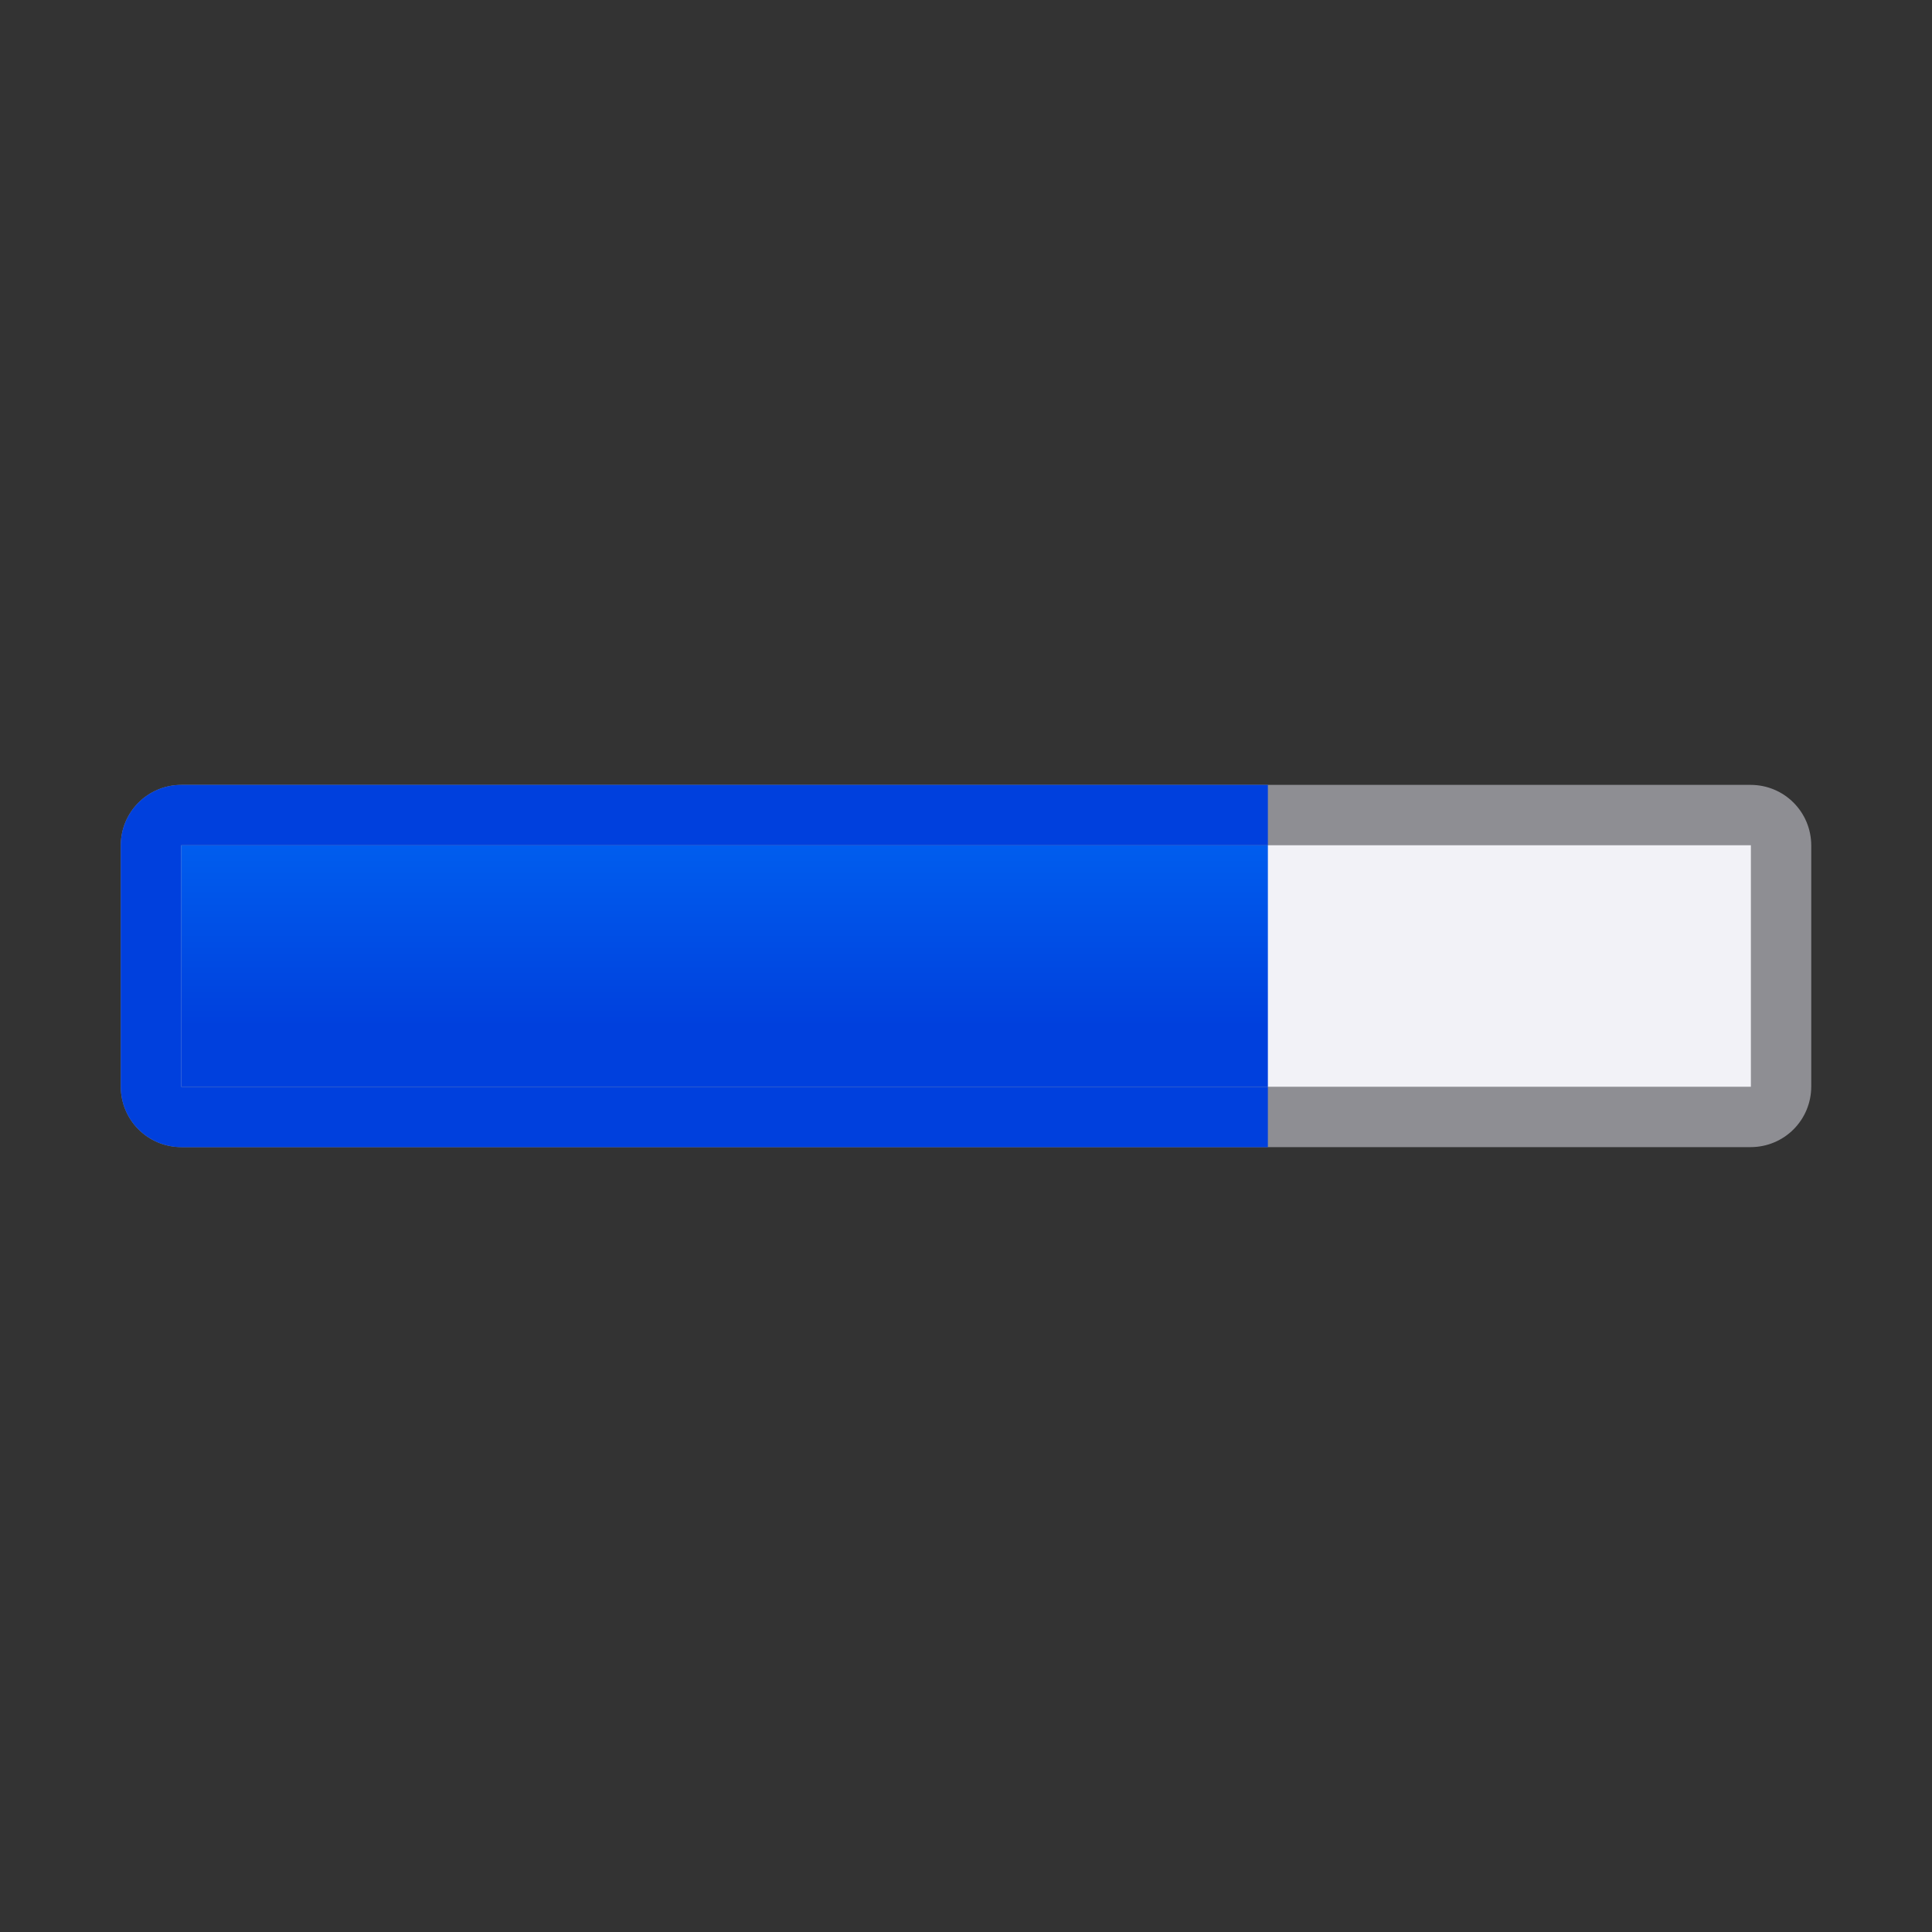 <svg viewBox="0 0 32 32" xmlns="http://www.w3.org/2000/svg" xmlns:xlink="http://www.w3.org/1999/xlink"><rect x="0" y="0" width="32" height="32" fill="#333333" stroke="none"/><linearGradient id="a" gradientUnits="userSpaceOnUse" x1="26" x2="26" y1="17" y2="11"><stop offset="0" stop-color="#0040dd"/><stop offset="1" stop-color="#007aff"/></linearGradient><path d="m3.006 13c-.558 0-1.006.448-1.006 1.006v3.988c0 .558.448 1.006 1.006 1.006h25.988c.558 0 1.006-.448 1.006-1.006v-3.988c0-.558-.448-1.006-1.006-1.006z" fill="#8e8e93"/><path d="m3 14h26v4h-26z" fill="#f2f2f7"/><path d="m3 14h18v4h-18z" fill="url(#a)"/><path d="m3.006 13c-.558 0-1.006.448-1.006 1.006v3.989c0 .558.448 1.003 1.006 1.006h17.994v-1h-18v-4.001h18v-1z" fill="#0040dd"/></svg>
